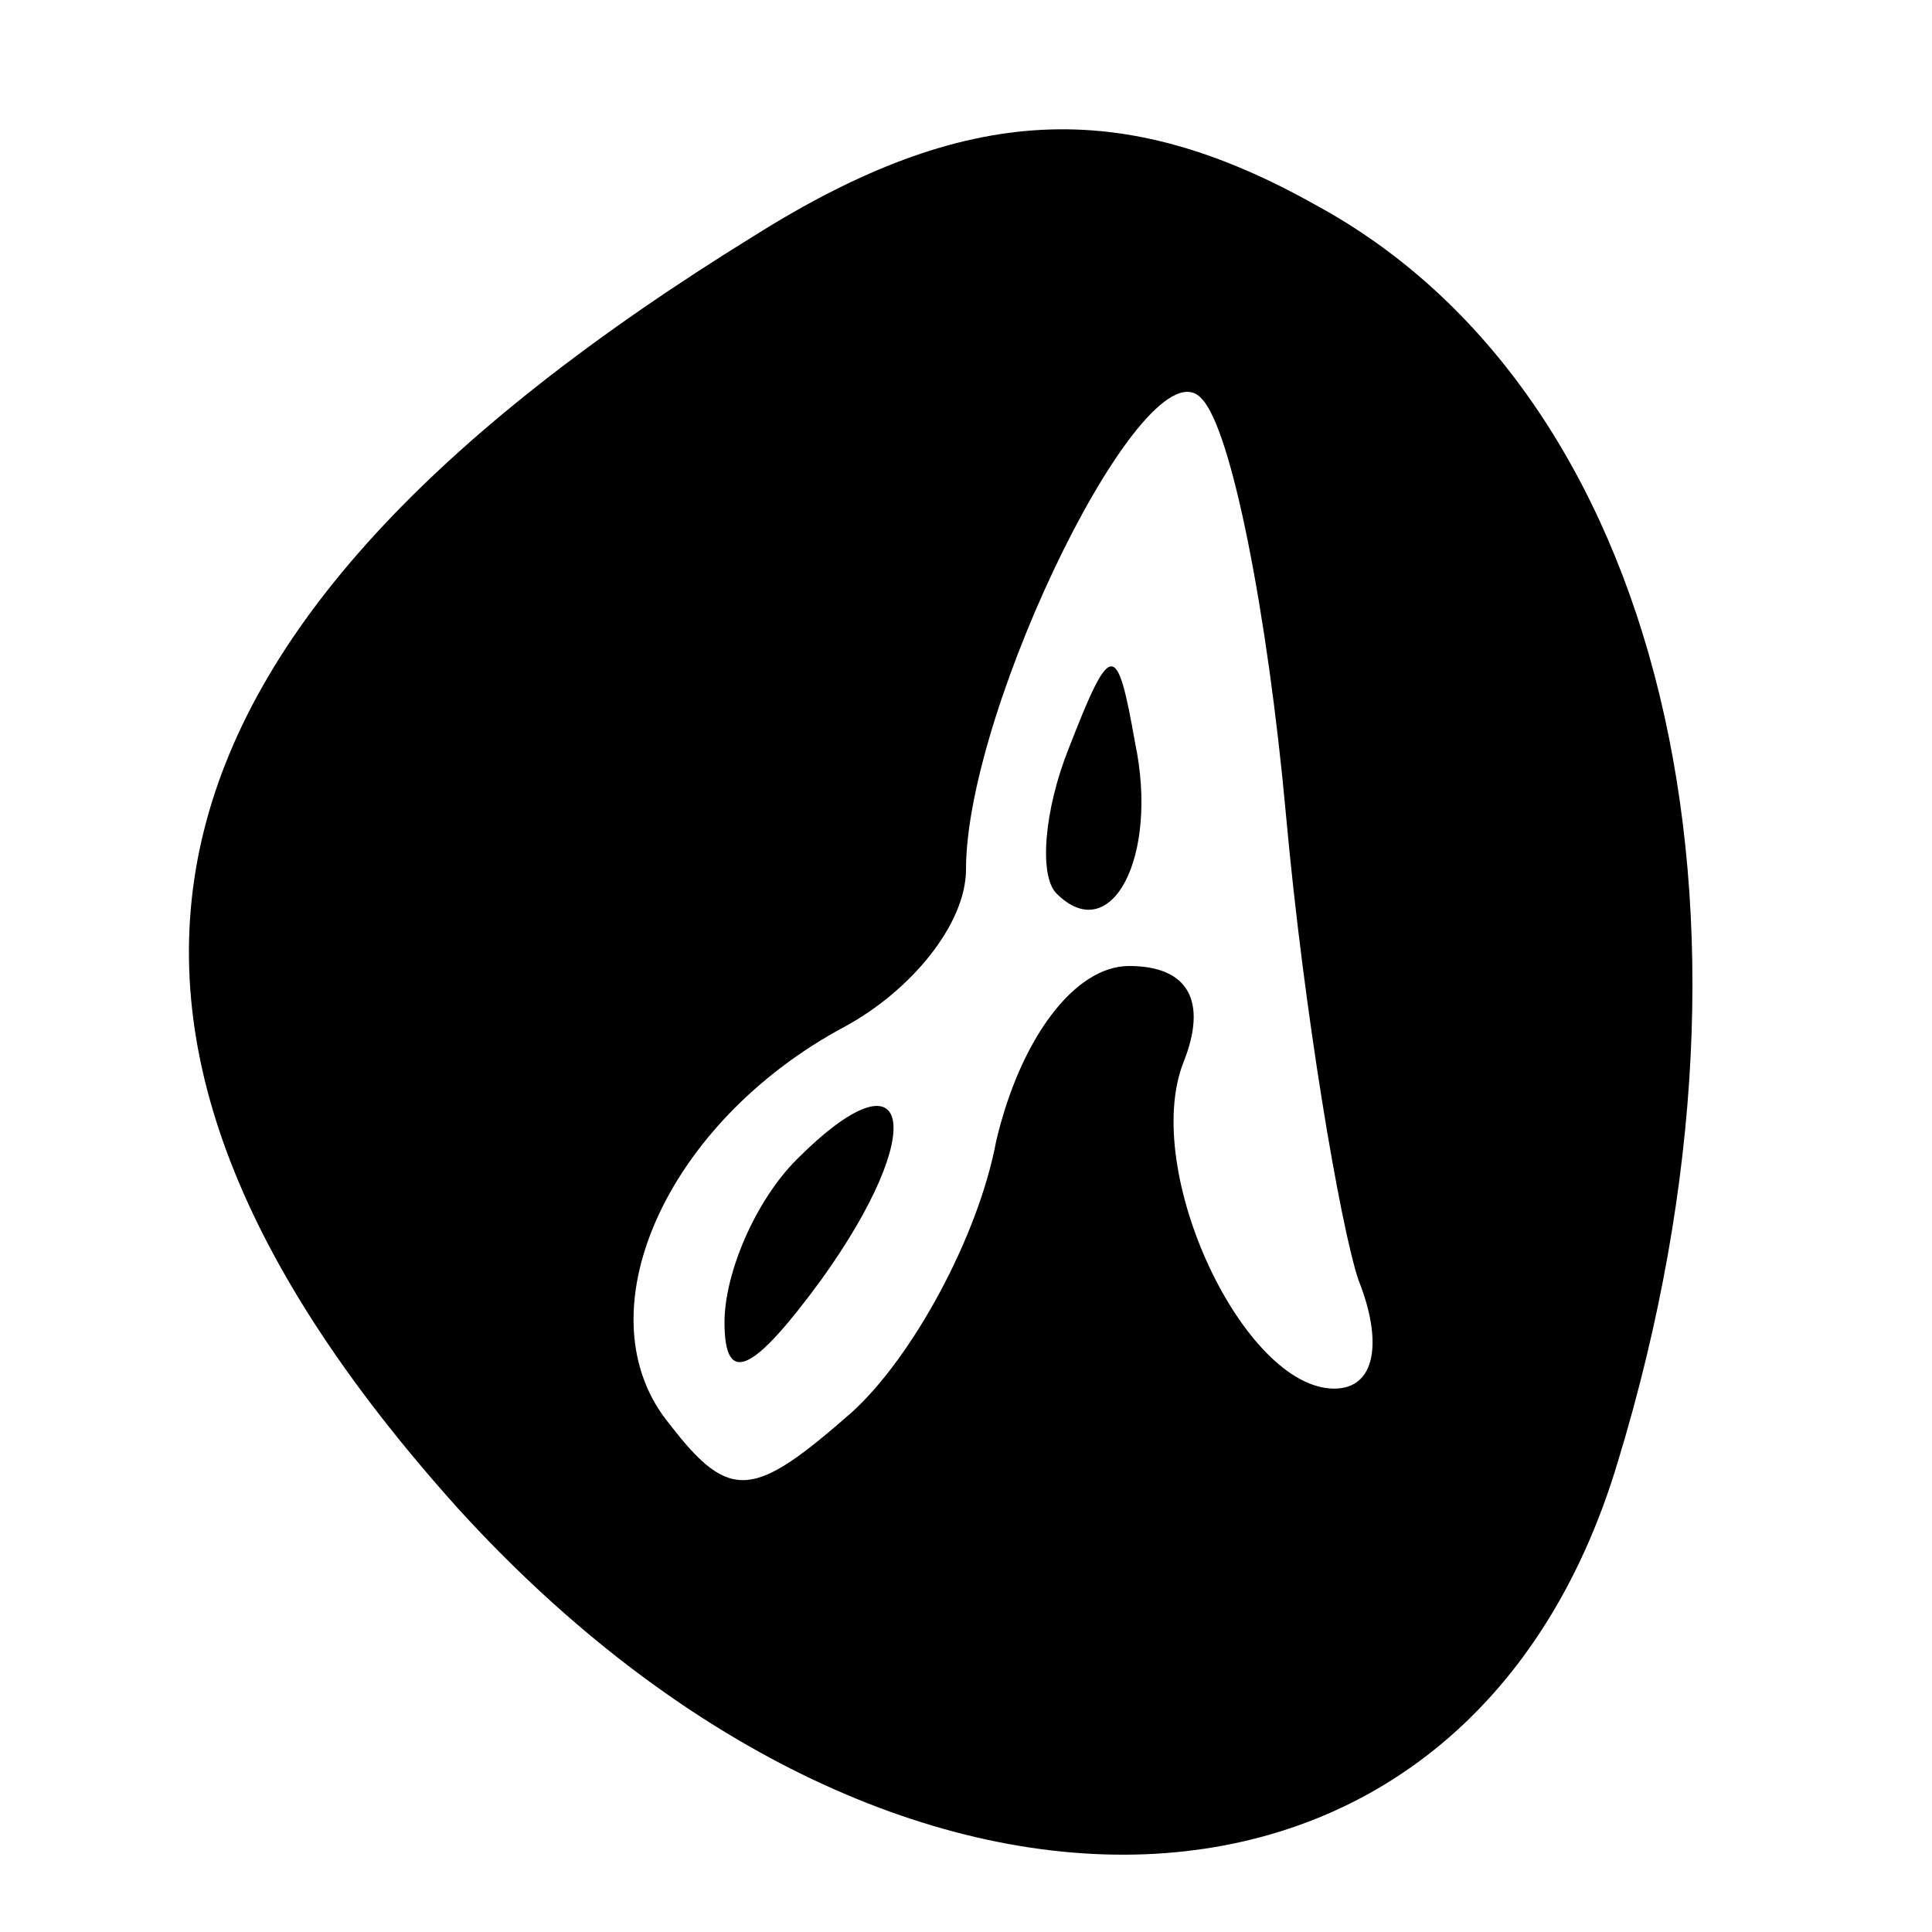 <?xml version="1.0" standalone="no"?>
<!DOCTYPE svg PUBLIC "-//W3C//DTD SVG 20010904//EN"
 "http://www.w3.org/TR/2001/REC-SVG-20010904/DTD/svg10.dtd">
<svg version="1.0" xmlns="http://www.w3.org/2000/svg"
 width="32pt" height="32pt" viewBox="0 0 32 32"
 preserveAspectRatio="xMidYMid meet">

<g transform="translate(0,32) scale(0.1,-0.1)"
fill="#000000" stroke="none">
<path d="M125 281 c-107 -66 -121 -131 -49 -211 72 -79 167 -76 192 8 28 92 7
177 -50 208 -32 18 -58 17 -93 -5z m88 -96 c3 -33 9 -68 12 -77 4 -10 3 -18
-4 -18 -15 0 -32 36 -25 54 4 10 1 16 -9 16 -9 0 -18 -12 -22 -29 -3 -16 -14
-36 -24 -45 -16 -14 -20 -15 -30 -2 -15 18 -1 50 29 66 11 6 20 17 20 26 0 27
30 88 39 78 5 -5 11 -36 14 -69z"/>
<path d="M177 196 c-4 -10 -5 -21 -2 -24 9 -9 17 6 13 25 -3 17 -4 17 -11 -1z"/>
<path d="M132 128 c-7 -7 -12 -19 -12 -27 0 -11 5 -8 16 7 18 25 15 39 -4 20z"/>
</g>
</svg>
